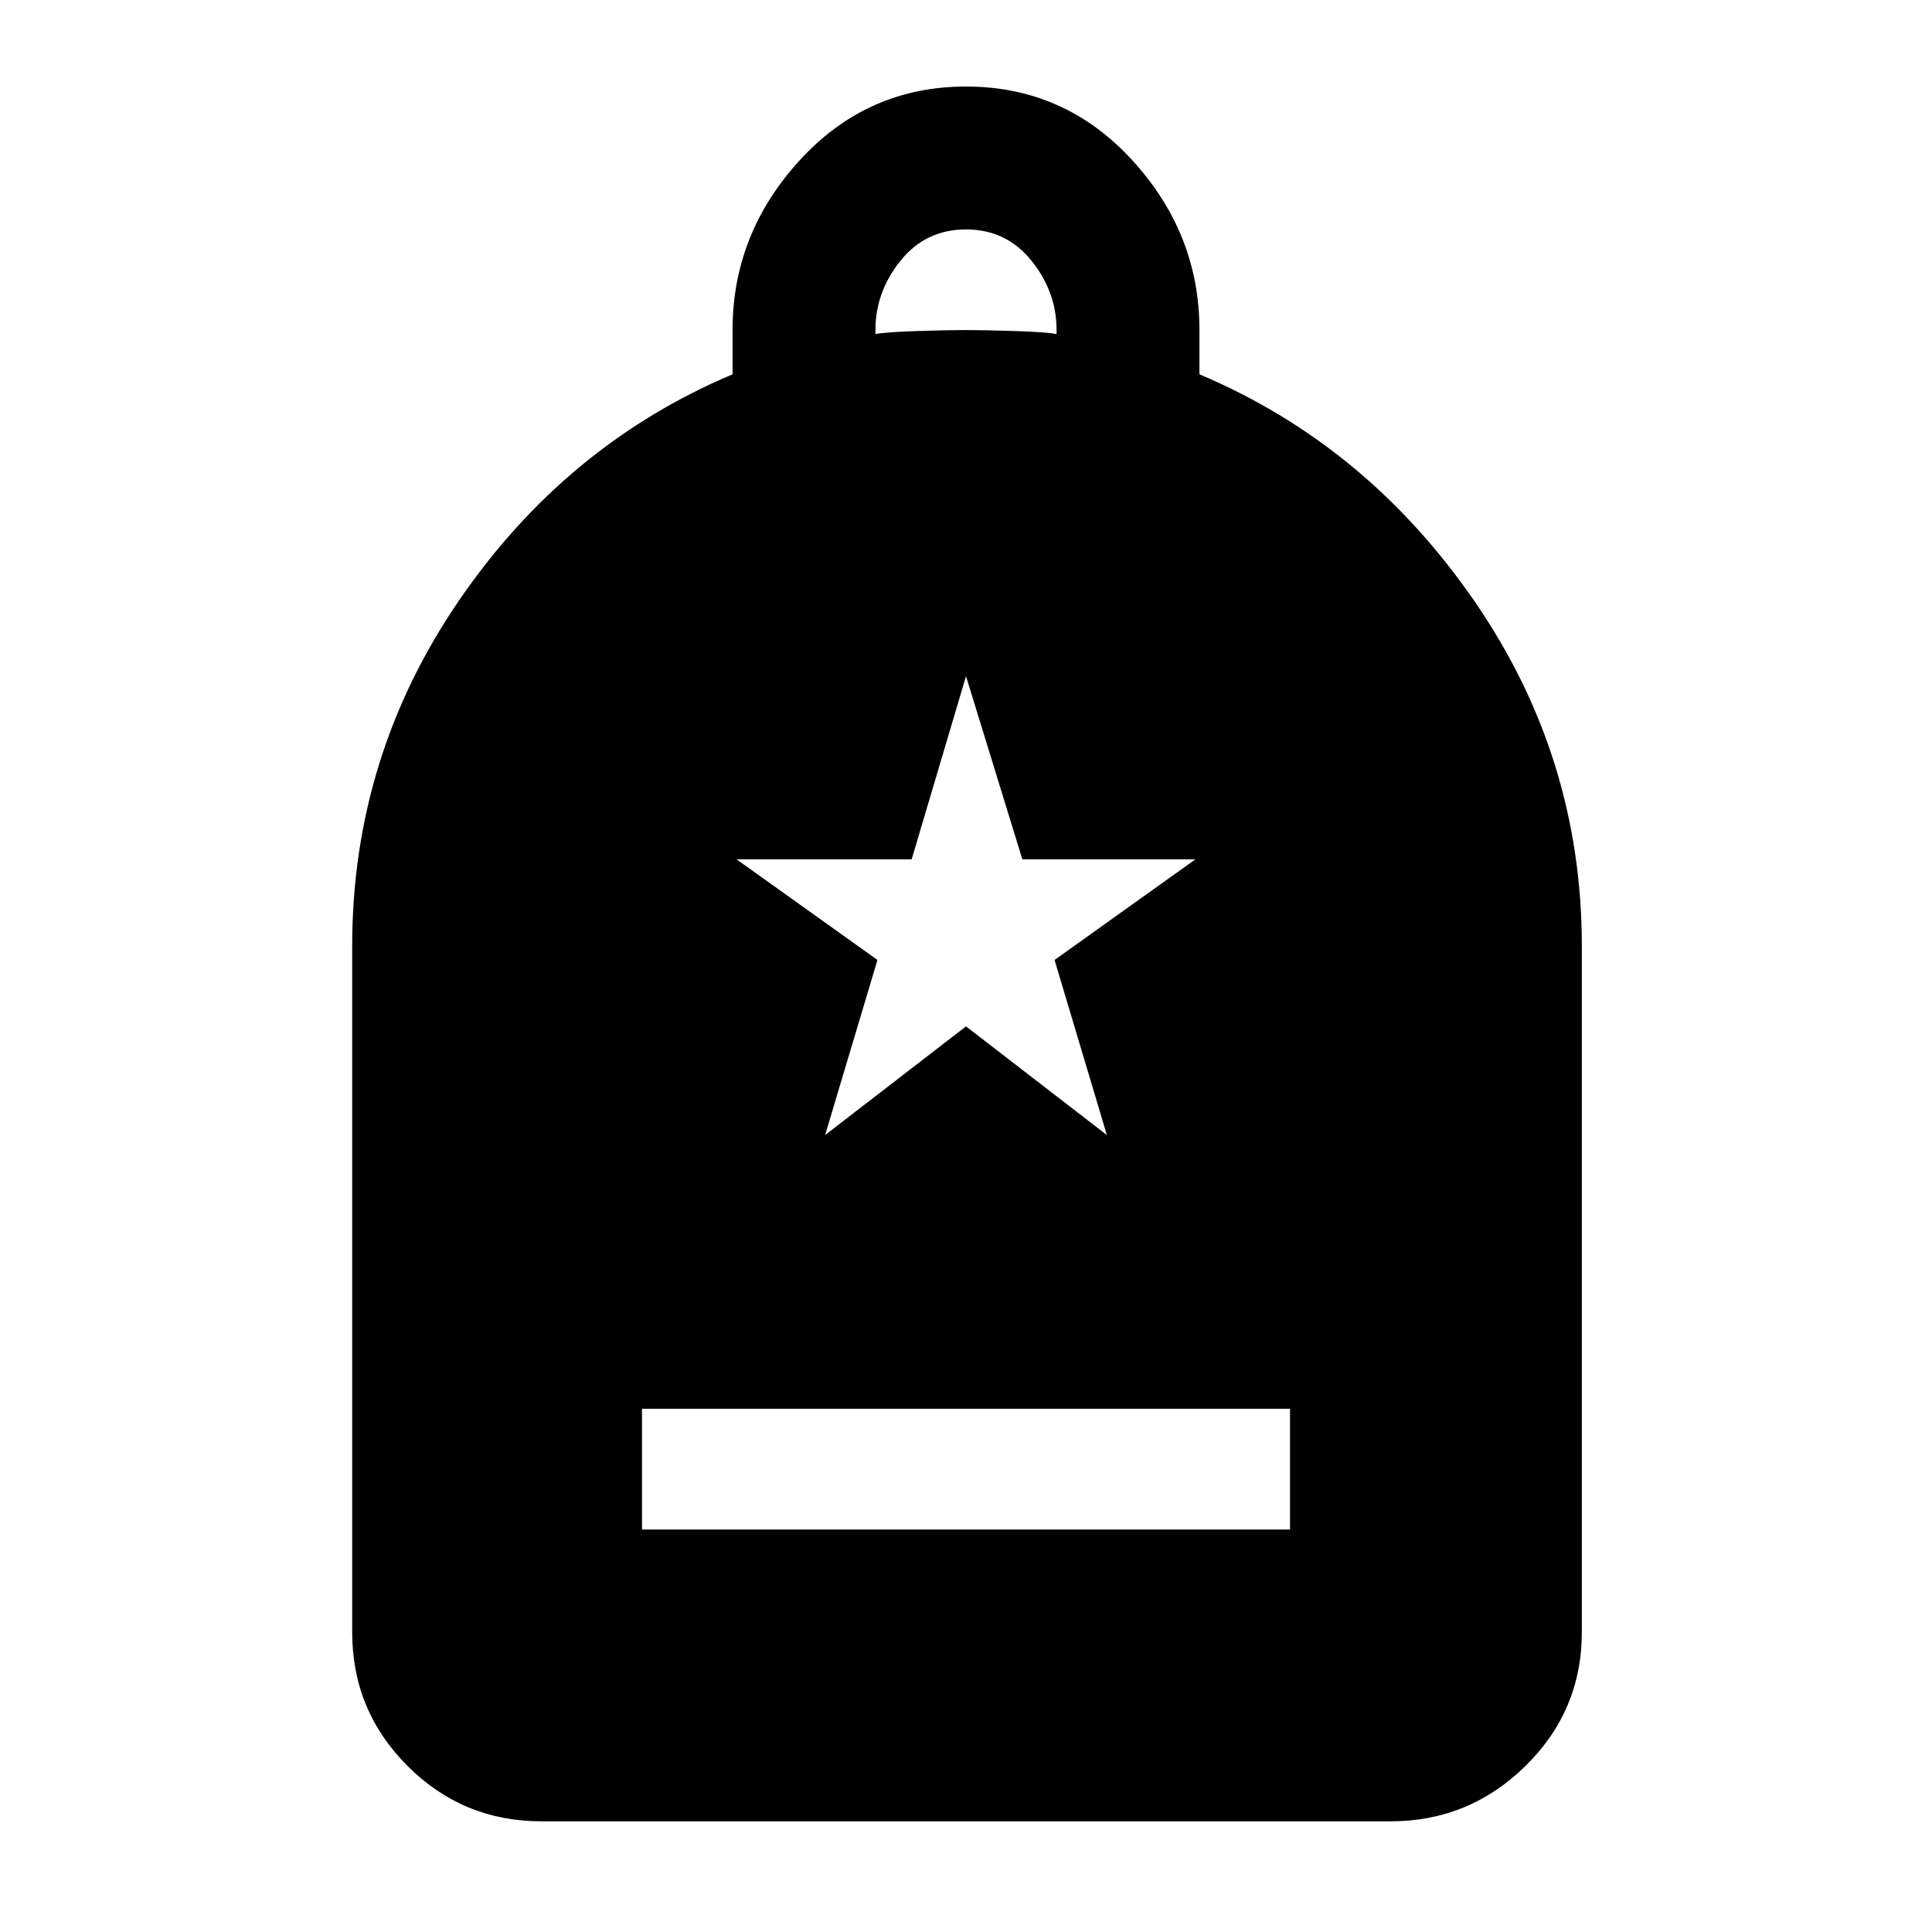 <svg xmlns="http://www.w3.org/2000/svg" width="48" height="48" viewBox="0 -960 960 960"><path d="M319-200h322v-60H319v60ZM269-55q-39 0-66.5-27.5T175-149v-341q0-94 53-171.5T364-774v-22q0-48 33.5-84.5T480-917q49 0 82.5 36.5T596-796v22q83 35 136.5 112.5T786-490v341q0 39-28 66.5T691-55H269Zm166-739q5-1 20.5-1.5t24.5-.5q9 0 24.5.5T525-794v-2q0-19-12.5-34.5T480-846q-20 0-32.5 15.5T435-796v2Zm-25 398 70-54 70 54-26-87 70-50h-86l-28-91-27 91h-87l70 50-26 87Z"/></svg>